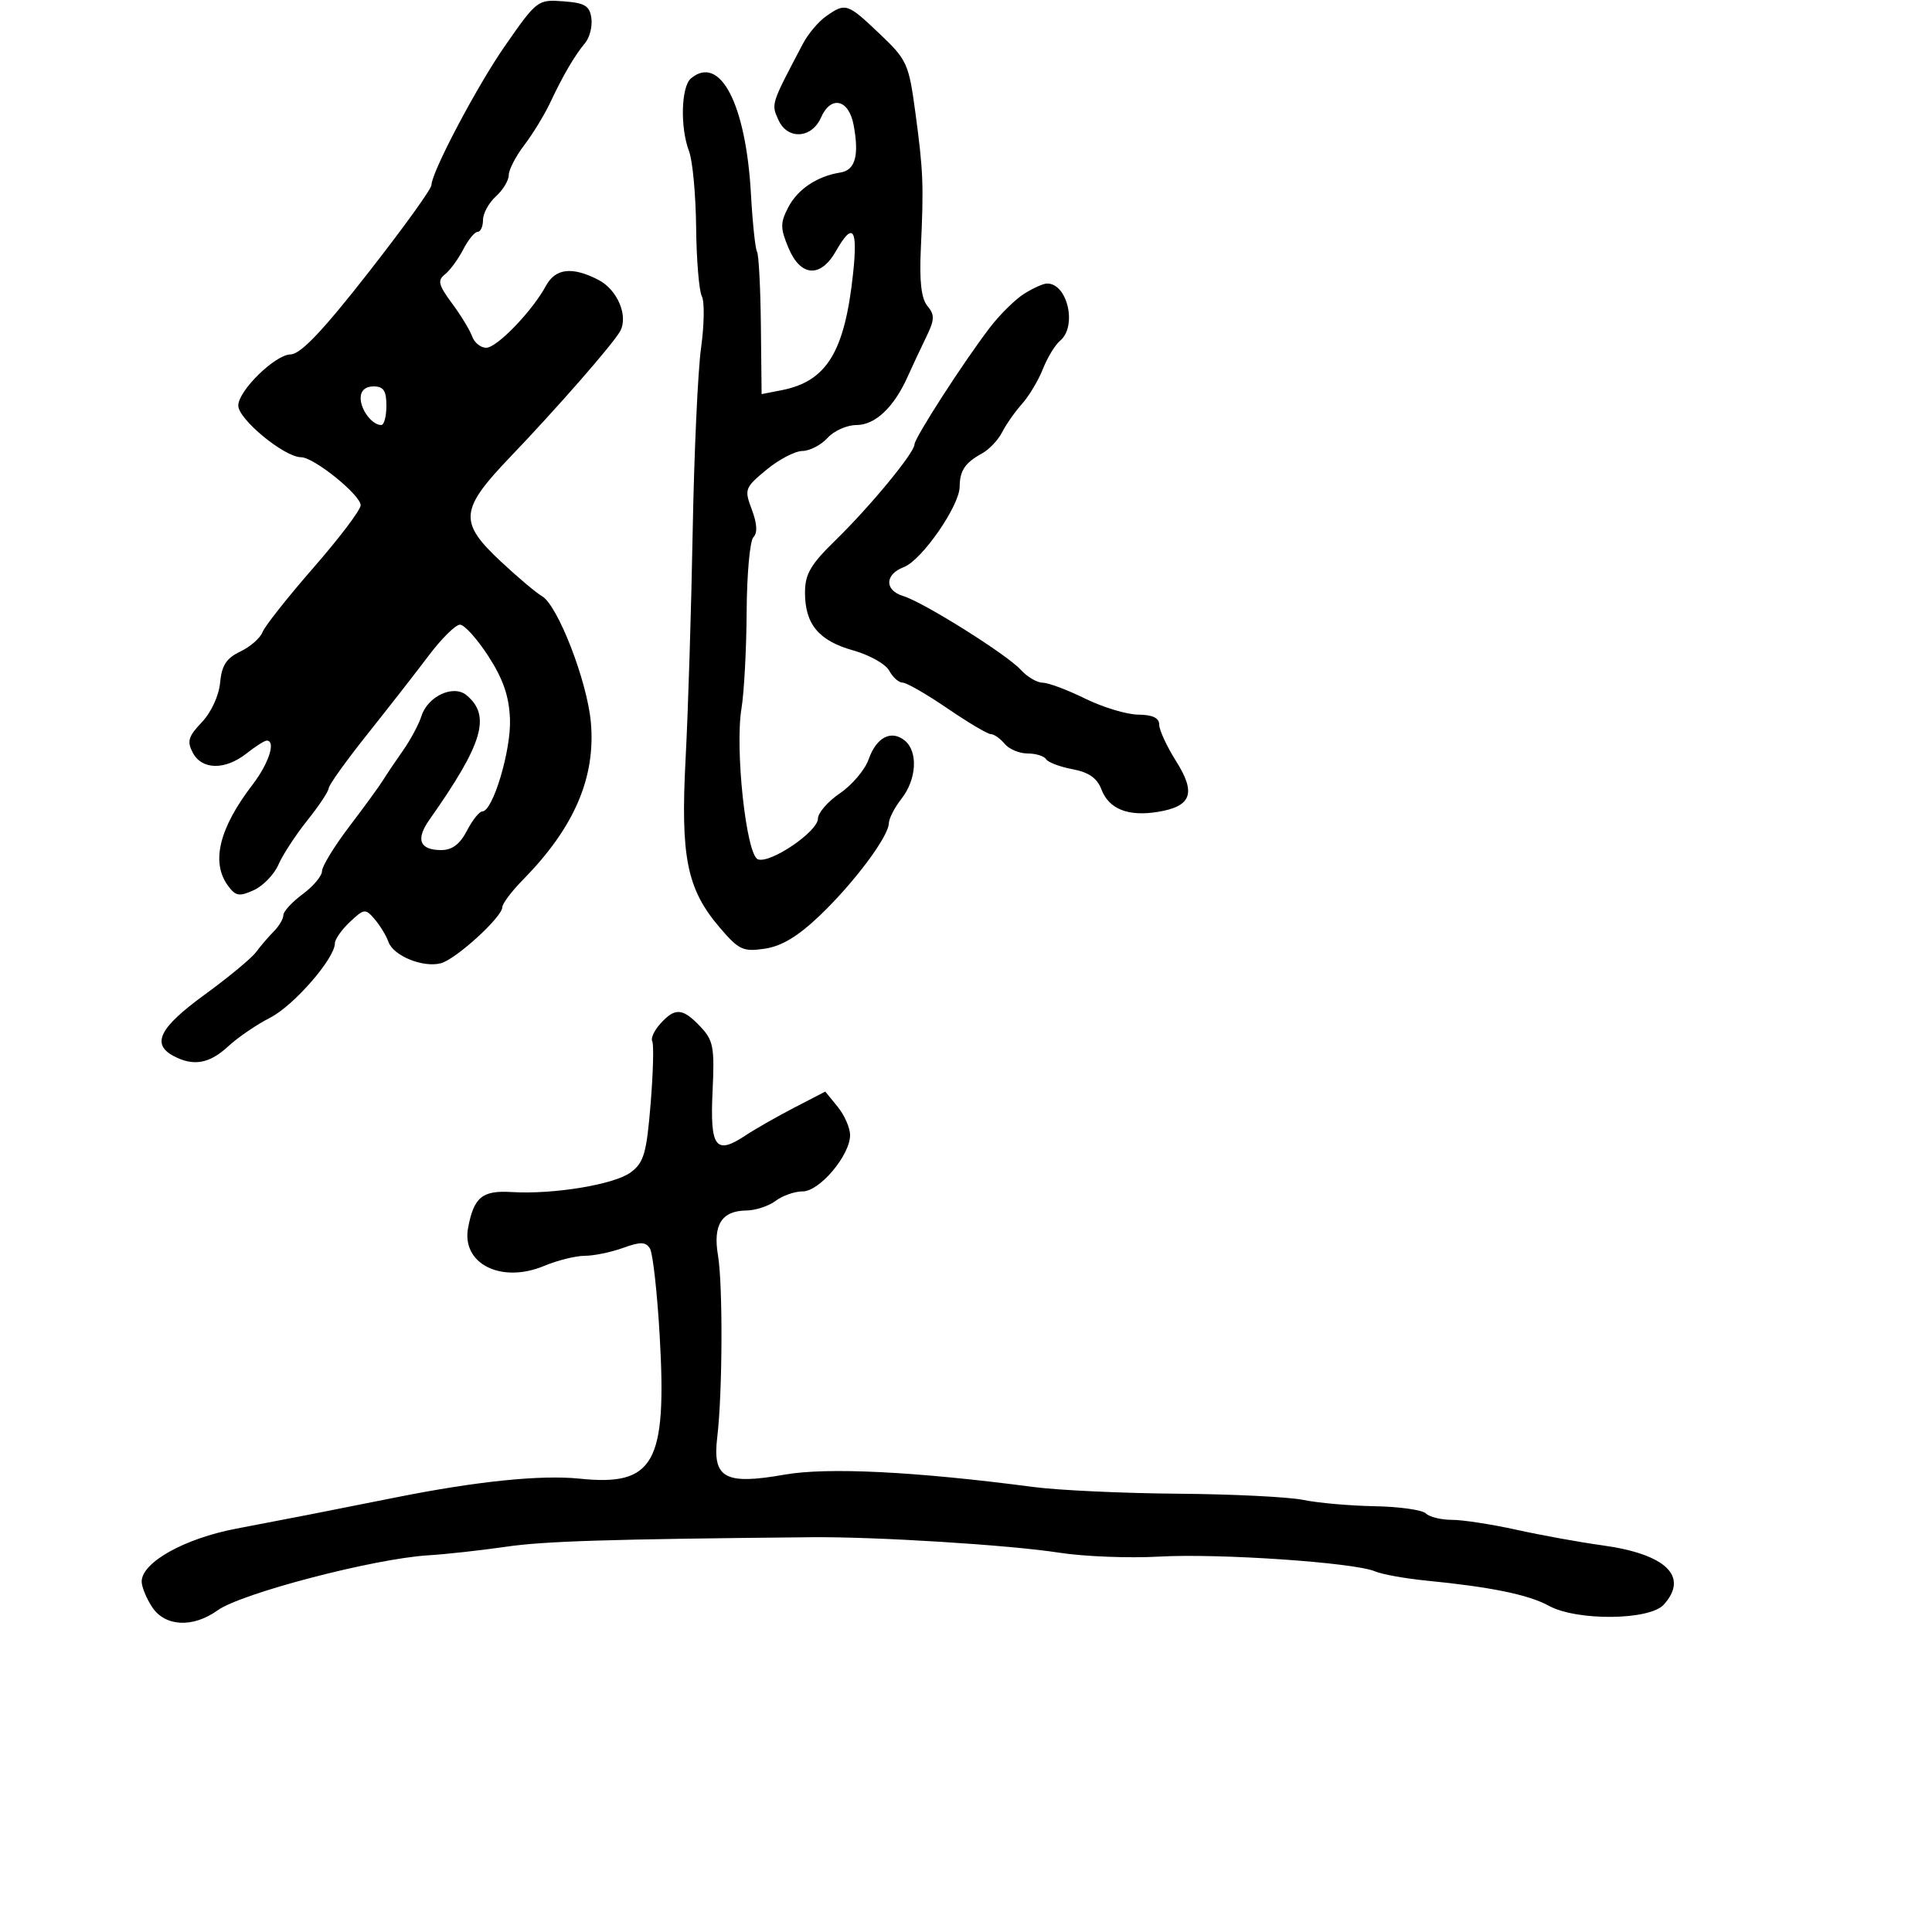 <svg xmlns="http://www.w3.org/2000/svg" width="300" height="300" viewBox="0 0 300 300" version="1.1">
	<path d="M 78.357 7.203 C 74.071 13.365, 67 26.763, 67 28.722 C 67 29.332, 62.791 35.176, 57.219 42.303 C 50.120 51.384, 46.683 55.001, 45.126 55.029 C 42.715 55.073, 37 60.665, 37 62.980 C 37 65.104, 44.172 71, 46.756 71 C 48.744 71, 56 76.858, 56 78.463 C 56 79.176, 52.713 83.526, 48.695 88.129 C 44.677 92.733, 41.106 97.249, 40.759 98.165 C 40.412 99.080, 38.862 100.433, 37.314 101.172 C 35.153 102.202, 34.425 103.325, 34.178 106.007 C 33.992 108.031, 32.798 110.614, 31.339 112.148 C 29.228 114.368, 29.003 115.137, 29.946 116.898 C 31.373 119.565, 34.956 119.609, 38.273 117 C 39.671 115.900, 41.082 115, 41.408 115 C 42.886 115, 41.750 118.538, 39.206 121.856 C 34.026 128.612, 32.739 133.894, 35.390 137.519 C 36.587 139.155, 37.148 139.254, 39.405 138.225 C 40.849 137.568, 42.571 135.785, 43.232 134.265 C 43.893 132.744, 45.912 129.654, 47.717 127.397 C 49.523 125.140, 51.017 122.890, 51.037 122.397 C 51.057 121.904, 53.764 118.125, 57.051 114 C 60.338 109.875, 64.639 104.362, 66.608 101.750 C 68.577 99.138, 70.745 97, 71.425 97 C 72.106 97, 74.087 99.197, 75.826 101.882 C 78.128 105.433, 79.044 108.089, 79.188 111.632 C 79.385 116.470, 76.535 126, 74.890 126 C 74.429 126, 73.353 127.350, 72.500 129 C 71.426 131.077, 70.206 132, 68.533 132 C 65.162 132, 64.510 130.363, 66.664 127.307 C 75.005 115.474, 76.293 111.148, 72.432 107.943 C 70.405 106.261, 66.415 108.114, 65.443 111.189 C 65.041 112.460, 63.763 114.850, 62.604 116.500 C 61.444 118.150, 60.046 120.229, 59.497 121.121 C 58.949 122.012, 56.587 125.255, 54.250 128.328 C 51.913 131.401, 50 134.524, 50 135.269 C 50 136.014, 48.650 137.622, 47 138.842 C 45.350 140.062, 44 141.529, 44 142.101 C 44 142.674, 43.335 143.808, 42.522 144.621 C 41.710 145.433, 40.472 146.877, 39.772 147.829 C 39.073 148.781, 35.462 151.771, 31.750 154.473 C 24.769 159.554, 23.471 162.112, 26.934 163.965 C 30.021 165.617, 32.510 165.183, 35.420 162.487 C 36.911 161.104, 39.850 159.097, 41.951 158.025 C 45.620 156.153, 52 148.822, 52 146.477 C 52 145.857, 53.049 144.363, 54.331 143.159 C 56.546 141.078, 56.737 141.057, 58.179 142.734 C 59.013 143.706, 59.978 145.294, 60.322 146.265 C 61.091 148.429, 65.696 150.302, 68.461 149.574 C 70.791 148.961, 78 142.383, 78 140.870 C 78 140.318, 79.463 138.377, 81.250 136.558 C 89.183 128.483, 92.523 120.708, 91.745 112.130 C 91.165 105.729, 86.600 93.967, 84.153 92.567 C 83.256 92.053, 80.380 89.629, 77.761 87.180 C 71.205 81.047, 71.378 79.160, 79.250 70.936 C 86.479 63.384, 95.149 53.467, 96.279 51.460 C 97.610 49.093, 95.896 44.998, 92.932 43.465 C 88.867 41.363, 86.251 41.653, 84.782 44.371 C 82.655 48.304, 77.164 54, 75.499 54 C 74.640 54, 73.660 53.212, 73.321 52.250 C 72.982 51.288, 71.573 48.972, 70.190 47.105 C 68.079 44.253, 67.903 43.533, 69.088 42.605 C 69.865 41.997, 71.139 40.263, 71.919 38.750 C 72.699 37.237, 73.712 36, 74.169 36 C 74.626 36, 75 35.170, 75 34.155 C 75 33.140, 75.900 31.495, 77 30.500 C 78.100 29.505, 79 28.015, 79 27.189 C 79 26.364, 80.084 24.268, 81.409 22.531 C 82.733 20.794, 84.545 17.827, 85.435 15.936 C 87.452 11.655, 89.199 8.670, 90.866 6.662 C 91.574 5.808, 92.006 4.073, 91.827 2.805 C 91.556 0.895, 90.810 0.449, 87.466 0.203 C 83.488 -0.090, 83.363 0.007, 78.357 7.203 M 128.292 2.508 C 127.107 3.338, 125.488 5.250, 124.694 6.758 C 119.669 16.295, 119.729 16.110, 120.891 18.660 C 122.299 21.750, 126.054 21.517, 127.487 18.250 C 129.015 14.768, 131.797 15.401, 132.547 19.400 C 133.439 24.155, 132.807 26.425, 130.489 26.790 C 126.887 27.357, 123.851 29.387, 122.396 32.202 C 121.148 34.615, 121.152 35.428, 122.430 38.487 C 124.309 42.985, 127.408 43.203, 129.797 39.006 C 132.432 34.374, 133.223 35.408, 132.464 42.494 C 131.162 54.653, 128.364 59.221, 121.382 60.587 L 118.263 61.197 118.149 50.532 C 118.087 44.666, 117.816 39.512, 117.549 39.079 C 117.281 38.646, 116.858 34.621, 116.607 30.134 C 115.829 16.163, 111.817 8.417, 107.302 12.164 C 105.759 13.445, 105.589 19.788, 106.998 23.495 C 107.547 24.939, 108.041 30.255, 108.095 35.307 C 108.149 40.359, 108.547 45.169, 108.980 45.996 C 109.412 46.823, 109.359 50.425, 108.862 54 C 108.364 57.575, 107.779 70.400, 107.560 82.500 C 107.341 94.600, 106.848 110.452, 106.464 117.726 C 105.651 133.102, 106.652 138.063, 111.771 144.045 C 114.741 147.515, 115.386 147.816, 118.771 147.309 C 121.394 146.917, 123.936 145.379, 127.338 142.126 C 132.637 137.059, 137.987 129.895, 138.022 127.820 C 138.034 127.094, 138.924 125.375, 140 124 C 142.333 121.018, 142.578 116.724, 140.513 115.011 C 138.415 113.270, 136.081 114.470, 134.883 117.906 C 134.321 119.518, 132.320 121.887, 130.437 123.169 C 128.554 124.451, 127.011 126.228, 127.007 127.117 C 126.998 129.140, 119.582 134.161, 117.681 133.431 C 115.877 132.739, 114.095 116.320, 115.138 110 C 115.547 107.525, 115.908 100.753, 115.940 94.950 C 115.973 89.148, 116.446 83.954, 116.992 83.408 C 117.647 82.753, 117.564 81.304, 116.745 79.134 C 115.555 75.983, 115.646 75.736, 119.003 72.953 C 120.926 71.358, 123.443 70.042, 124.595 70.027 C 125.747 70.012, 127.505 69.100, 128.500 68 C 129.495 66.900, 131.512 66, 132.981 66 C 135.895 66, 138.803 63.258, 140.936 58.500 C 141.675 56.850, 142.976 54.072, 143.826 52.327 C 145.136 49.637, 145.164 48.903, 144.010 47.512 C 143.060 46.368, 142.750 43.699, 142.983 38.686 C 143.449 28.669, 143.366 26.586, 142.142 17.500 C 141.115 9.875, 140.854 9.301, 136.590 5.250 C 131.577 0.488, 131.305 0.398, 128.292 2.508 M 159 45.636 C 157.625 46.506, 155.244 48.856, 153.709 50.859 C 149.653 56.151, 142 68.014, 142 69.010 C 142 70.293, 135.127 78.633, 129.750 83.875 C 125.858 87.669, 125 89.142, 125 92.030 C 125 96.934, 127.146 99.501, 132.498 100.999 C 135.018 101.705, 137.528 103.119, 138.076 104.141 C 138.623 105.164, 139.562 106, 140.164 106 C 140.765 106, 143.894 107.800, 147.117 110 C 150.340 112.200, 153.377 114, 153.866 114 C 154.355 114, 155.315 114.675, 156 115.500 C 156.685 116.325, 158.288 117, 159.563 117 C 160.839 117, 162.129 117.399, 162.430 117.887 C 162.731 118.374, 164.578 119.073, 166.534 119.440 C 169.059 119.914, 170.363 120.825, 171.031 122.581 C 172.190 125.631, 175.170 126.820, 179.774 126.071 C 185.024 125.216, 185.766 123.173, 182.629 118.204 C 181.183 115.914, 180 113.356, 180 112.520 C 180 111.478, 178.977 110.990, 176.750 110.969 C 174.963 110.952, 171.250 109.831, 168.500 108.478 C 165.750 107.125, 162.782 106.014, 161.905 106.009 C 161.028 106.004, 159.502 105.107, 158.514 104.016 C 156.365 101.641, 143.431 93.523, 140.250 92.552 C 137.313 91.656, 137.369 89.190, 140.352 88.056 C 143.131 87, 148.993 78.556, 149.015 75.579 C 149.034 73.072, 149.852 71.856, 152.500 70.402 C 153.600 69.798, 155 68.318, 155.611 67.114 C 156.222 65.910, 157.612 63.929, 158.699 62.713 C 159.787 61.496, 161.248 59.052, 161.946 57.283 C 162.644 55.514, 163.842 53.546, 164.608 52.911 C 167.310 50.668, 165.753 43.945, 162.550 44.027 C 161.972 44.041, 160.375 44.765, 159 45.636 M 56 61.800 C 56 63.655, 57.787 66, 59.200 66 C 59.640 66, 60 64.650, 60 63 C 60 60.667, 59.556 60, 58 60 C 56.741 60, 56 60.667, 56 61.800 M 102.557 158.937 C 101.593 160.002, 101.018 161.240, 101.279 161.687 C 101.541 162.134, 101.428 166.496, 101.029 171.381 C 100.403 179.052, 99.986 180.502, 97.970 182.022 C 95.446 183.926, 85.972 185.499, 79.434 185.100 C 74.886 184.822, 73.586 185.889, 72.688 190.638 C 71.630 196.233, 77.827 199.352, 84.480 196.573 C 86.550 195.708, 89.395 195, 90.801 195 C 92.207 195, 94.877 194.451, 96.734 193.779 C 99.463 192.792, 100.265 192.811, 100.925 193.878 C 101.373 194.604, 102.056 200.732, 102.441 207.496 C 103.567 227.256, 101.572 230.801, 90 229.604 C 84.018 228.986, 74.037 230.004, 61.500 232.512 C 50.274 234.757, 45.638 235.665, 36.690 237.368 C 28.631 238.901, 22 242.611, 22 245.586 C 22 246.402, 22.727 248.180, 23.615 249.535 C 25.617 252.590, 29.952 252.811, 33.790 250.053 C 37.482 247.401, 58.088 242.018, 66.500 241.508 C 69.250 241.341, 74.650 240.746, 78.500 240.186 C 84.547 239.305, 94.385 238.998, 126 238.699 C 136.011 238.605, 156.715 239.898, 164.500 241.104 C 168.350 241.700, 175.325 241.972, 180 241.708 C 189.241 241.186, 210.283 242.623, 213.500 243.996 C 214.600 244.466, 218.200 245.115, 221.500 245.439 C 231.530 246.425, 237.351 247.621, 240.500 249.345 C 244.850 251.727, 256.132 251.617, 258.345 249.171 C 262.305 244.795, 258.690 241.310, 248.784 239.955 C 245.328 239.482, 239.350 238.398, 235.500 237.547 C 231.651 236.696, 227.128 236, 225.450 236 C 223.773 236, 221.953 235.553, 221.406 235.006 C 220.859 234.459, 217.281 233.955, 213.456 233.885 C 209.630 233.816, 204.658 233.377, 202.407 232.911 C 200.156 232.444, 191.381 232.008, 182.907 231.943 C 174.433 231.877, 164.350 231.409, 160.500 230.903 C 142.143 228.491, 128.479 227.811, 121.828 228.981 C 112.527 230.616, 110.605 229.547, 111.374 223.165 C 112.196 216.335, 112.262 199.511, 111.485 194.911 C 110.688 190.192, 112.064 188.014, 115.872 187.968 C 117.318 187.951, 119.374 187.276, 120.441 186.468 C 121.509 185.661, 123.398 185, 124.640 185 C 127.266 185, 132 179.382, 132 176.266 C 132 175.142, 131.134 173.159, 130.075 171.861 L 128.149 169.500 123.325 171.997 C 120.671 173.371, 117.247 175.325, 115.715 176.341 C 111.123 179.384, 110.235 178.181, 110.646 169.482 C 110.972 162.597, 110.774 161.543, 108.755 159.413 C 106.007 156.515, 104.831 156.424, 102.557 158.937" stroke="none" fill="black" fill-rule="evenodd"/>
</svg>